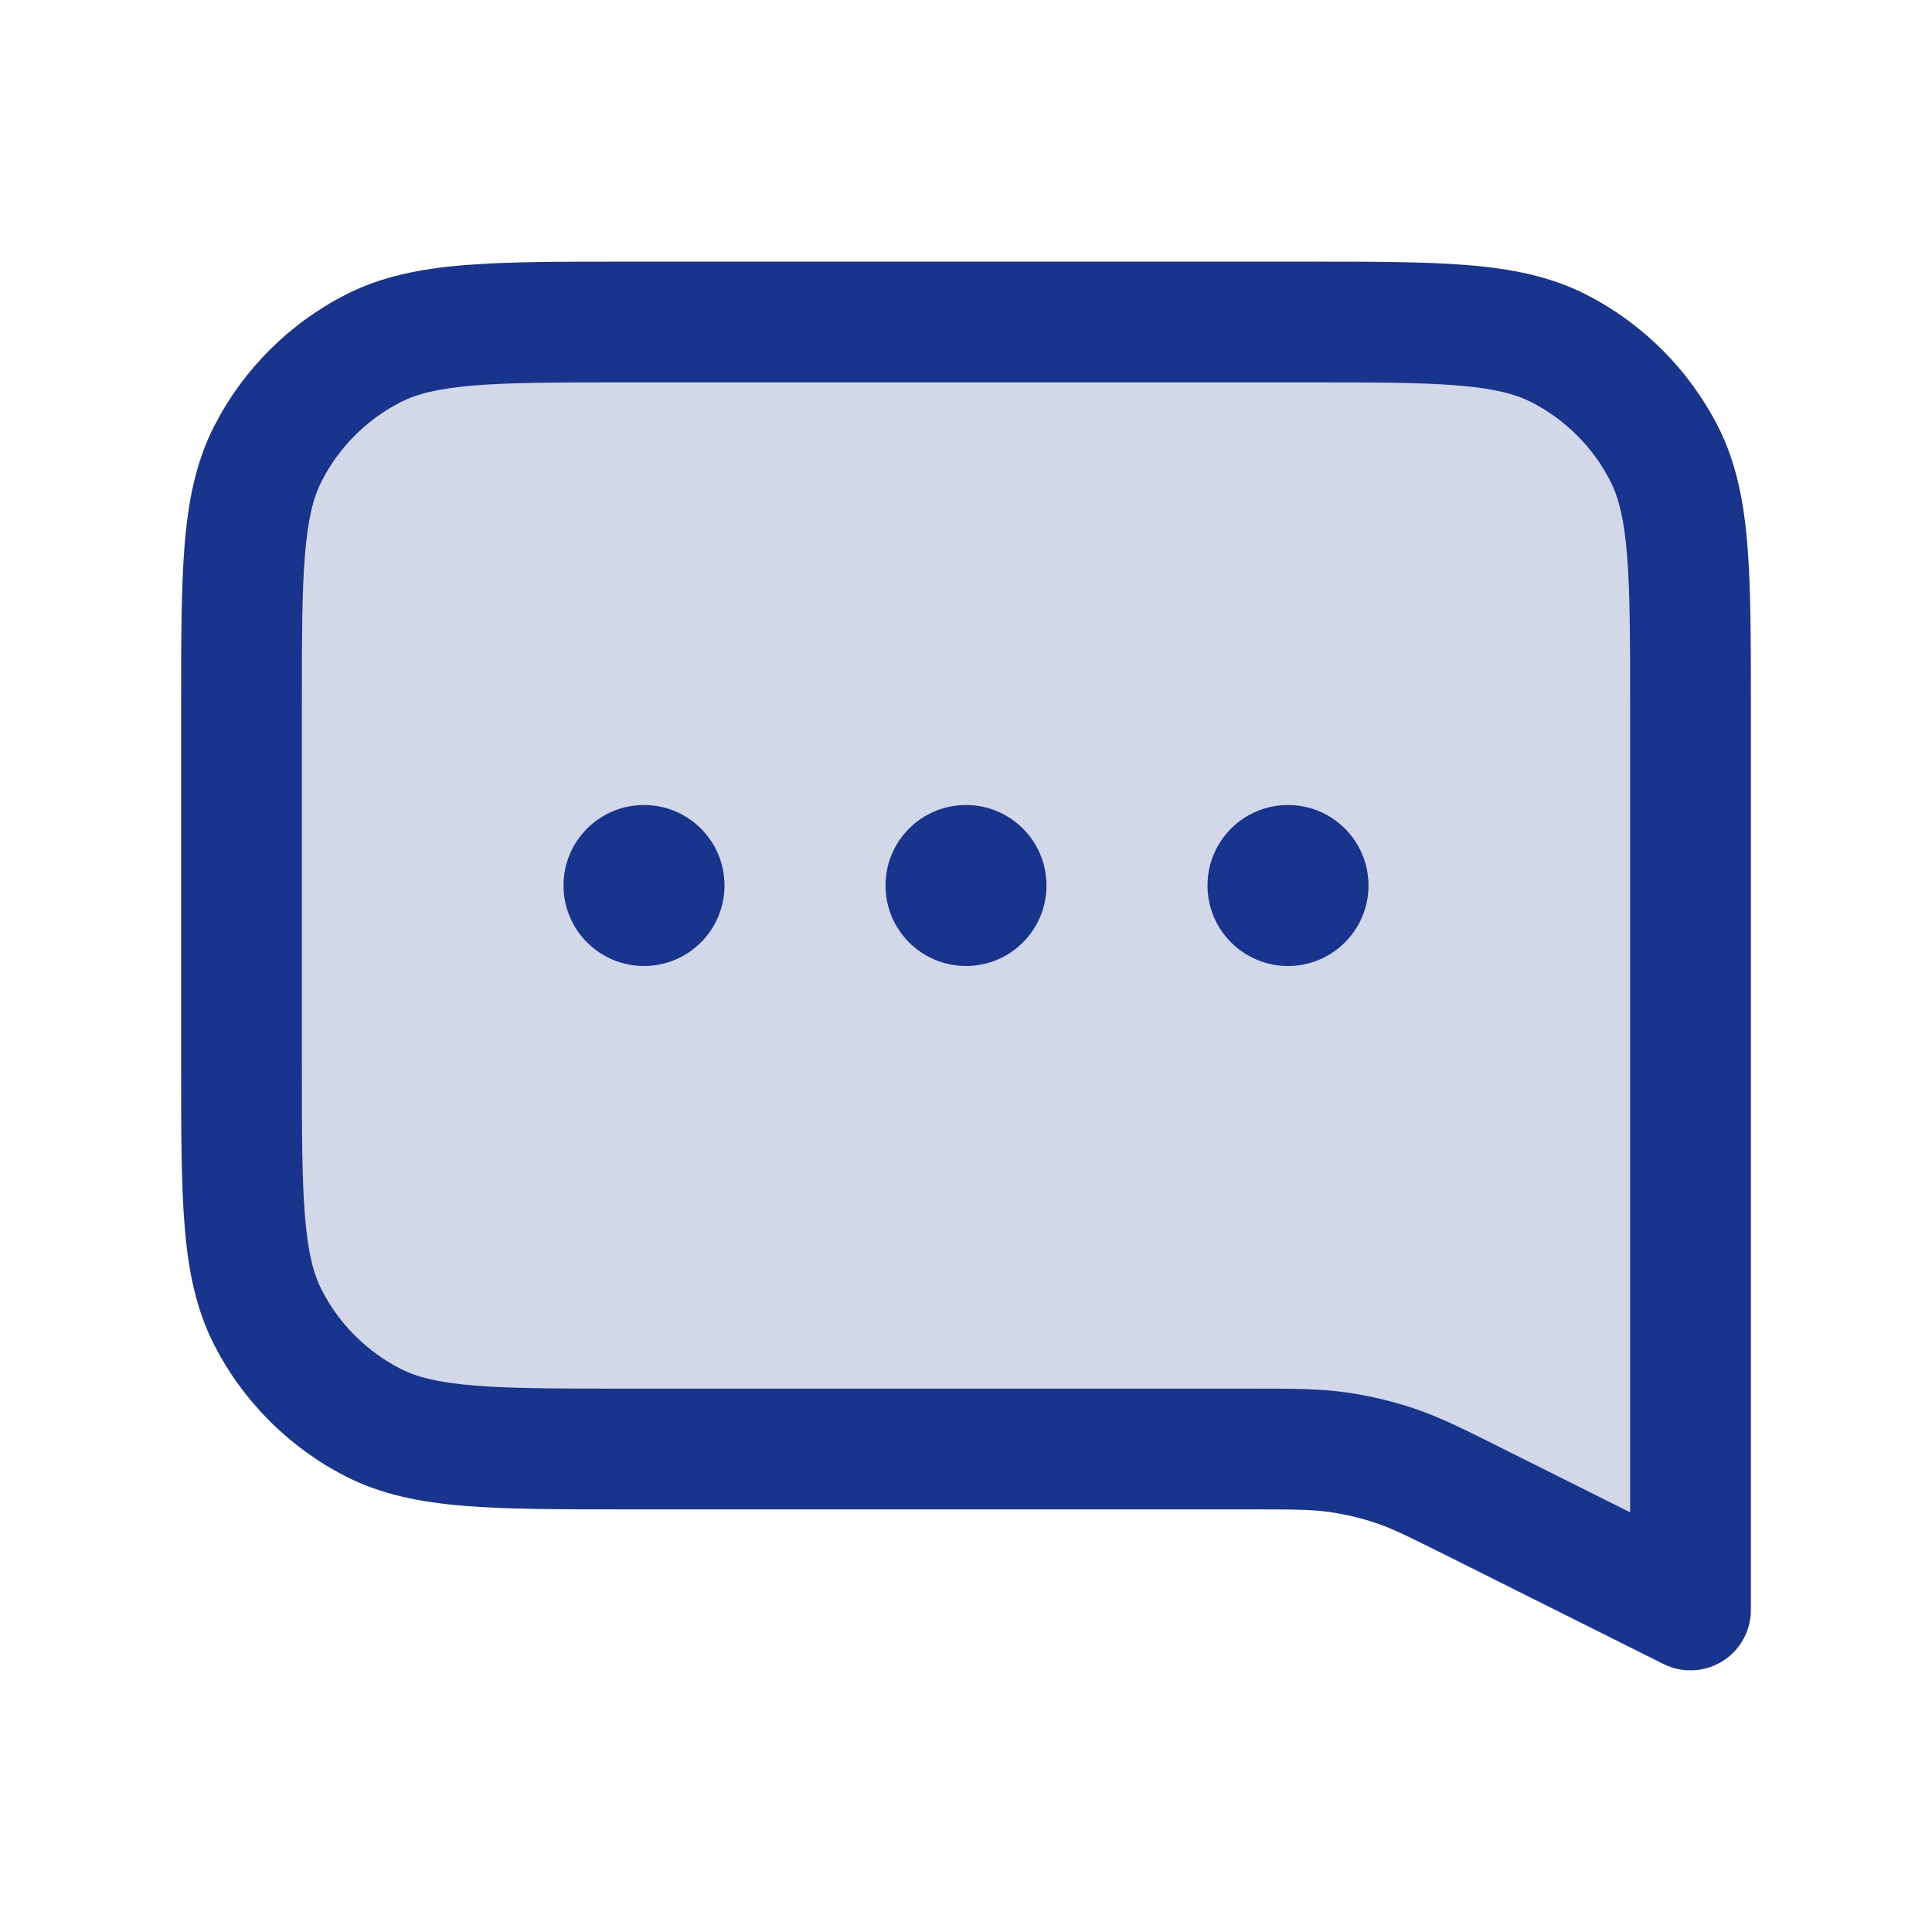 <svg width="48" height="48" viewBox="0 0 48 48" fill="none" xmlns="http://www.w3.org/2000/svg">
<path d="M6 17.6C6 14.24 6 12.559 6.654 11.276C7.229 10.147 8.147 9.229 9.276 8.654C10.559 8 12.24 8 15.6 8H32.4C35.76 8 37.44 8 38.724 8.654C39.853 9.229 40.771 10.147 41.346 11.276C42 12.559 42 14.24 42 17.6V40L36.703 37.351C35.695 36.847 35.191 36.595 34.663 36.418C34.193 36.26 33.711 36.146 33.221 36.077C32.669 36 32.105 36 30.978 36H15.6C12.24 36 10.559 36 9.276 35.346C8.147 34.771 7.229 33.853 6.654 32.724C6 31.44 6 29.76 6 26.4V17.6Z" fill="#19348D" fill-opacity="0.19"/>
<path fill-rule="evenodd" clip-rule="evenodd" d="M15.6 6.5H15.536C13.91 6.5 12.599 6.5 11.537 6.587C10.444 6.676 9.483 6.865 8.595 7.317C7.184 8.037 6.037 9.184 5.317 10.595C4.865 11.483 4.676 12.444 4.587 13.537C4.5 14.599 4.5 15.91 4.5 17.536V17.6V26.4V26.464C4.5 28.09 4.5 29.401 4.587 30.463C4.676 31.556 4.865 32.516 5.317 33.405C6.037 34.816 7.184 35.963 8.595 36.683C9.483 37.135 10.444 37.324 11.537 37.413C12.599 37.5 13.91 37.5 15.536 37.5H15.6H30.978C32.145 37.5 32.588 37.503 33.013 37.563C33.411 37.619 33.803 37.711 34.184 37.839C34.591 37.976 34.988 38.171 36.032 38.693L41.329 41.342C41.794 41.574 42.346 41.549 42.789 41.276C43.231 41.003 43.5 40.52 43.5 40V17.6V17.536C43.5 15.91 43.5 14.599 43.413 13.537C43.324 12.444 43.135 11.483 42.683 10.595C41.963 9.184 40.816 8.037 39.405 7.317C38.516 6.865 37.556 6.676 36.463 6.587C35.401 6.5 34.09 6.5 32.464 6.5H32.4H15.6ZM9.957 9.99C10.352 9.789 10.874 9.651 11.781 9.577C12.707 9.501 13.895 9.5 15.6 9.5H32.4C34.105 9.5 35.293 9.501 36.219 9.577C37.126 9.651 37.648 9.789 38.043 9.99C38.89 10.422 39.578 11.11 40.01 11.957C40.211 12.352 40.349 12.874 40.423 13.781C40.499 14.707 40.5 15.895 40.5 17.6V37.573L37.373 36.01L37.279 35.962H37.278C36.361 35.503 35.769 35.207 35.141 34.996C34.584 34.809 34.011 34.673 33.429 34.592C32.772 34.5 32.11 34.5 31.085 34.5H30.978H15.6C13.895 34.5 12.707 34.499 11.781 34.423C10.874 34.349 10.352 34.211 9.957 34.01C9.11 33.578 8.422 32.89 7.99 32.043C7.789 31.648 7.651 31.126 7.577 30.219C7.501 29.293 7.5 28.105 7.5 26.4V17.6C7.5 15.895 7.501 14.707 7.577 13.781C7.651 12.874 7.789 12.352 7.99 11.957C8.422 11.11 9.11 10.422 9.957 9.99ZM16 24C17.105 24 18 23.105 18 22C18 20.895 17.105 20 16 20C14.895 20 14 20.895 14 22C14 23.105 14.895 24 16 24ZM26 22C26 23.105 25.105 24 24 24C22.895 24 22 23.105 22 22C22 20.895 22.895 20 24 20C25.105 20 26 20.895 26 22ZM32 24C33.105 24 34 23.105 34 22C34 20.895 33.105 20 32 20C30.895 20 30 20.895 30 22C30 23.105 30.895 24 32 24Z" fill="#19348D"/>
</svg>
